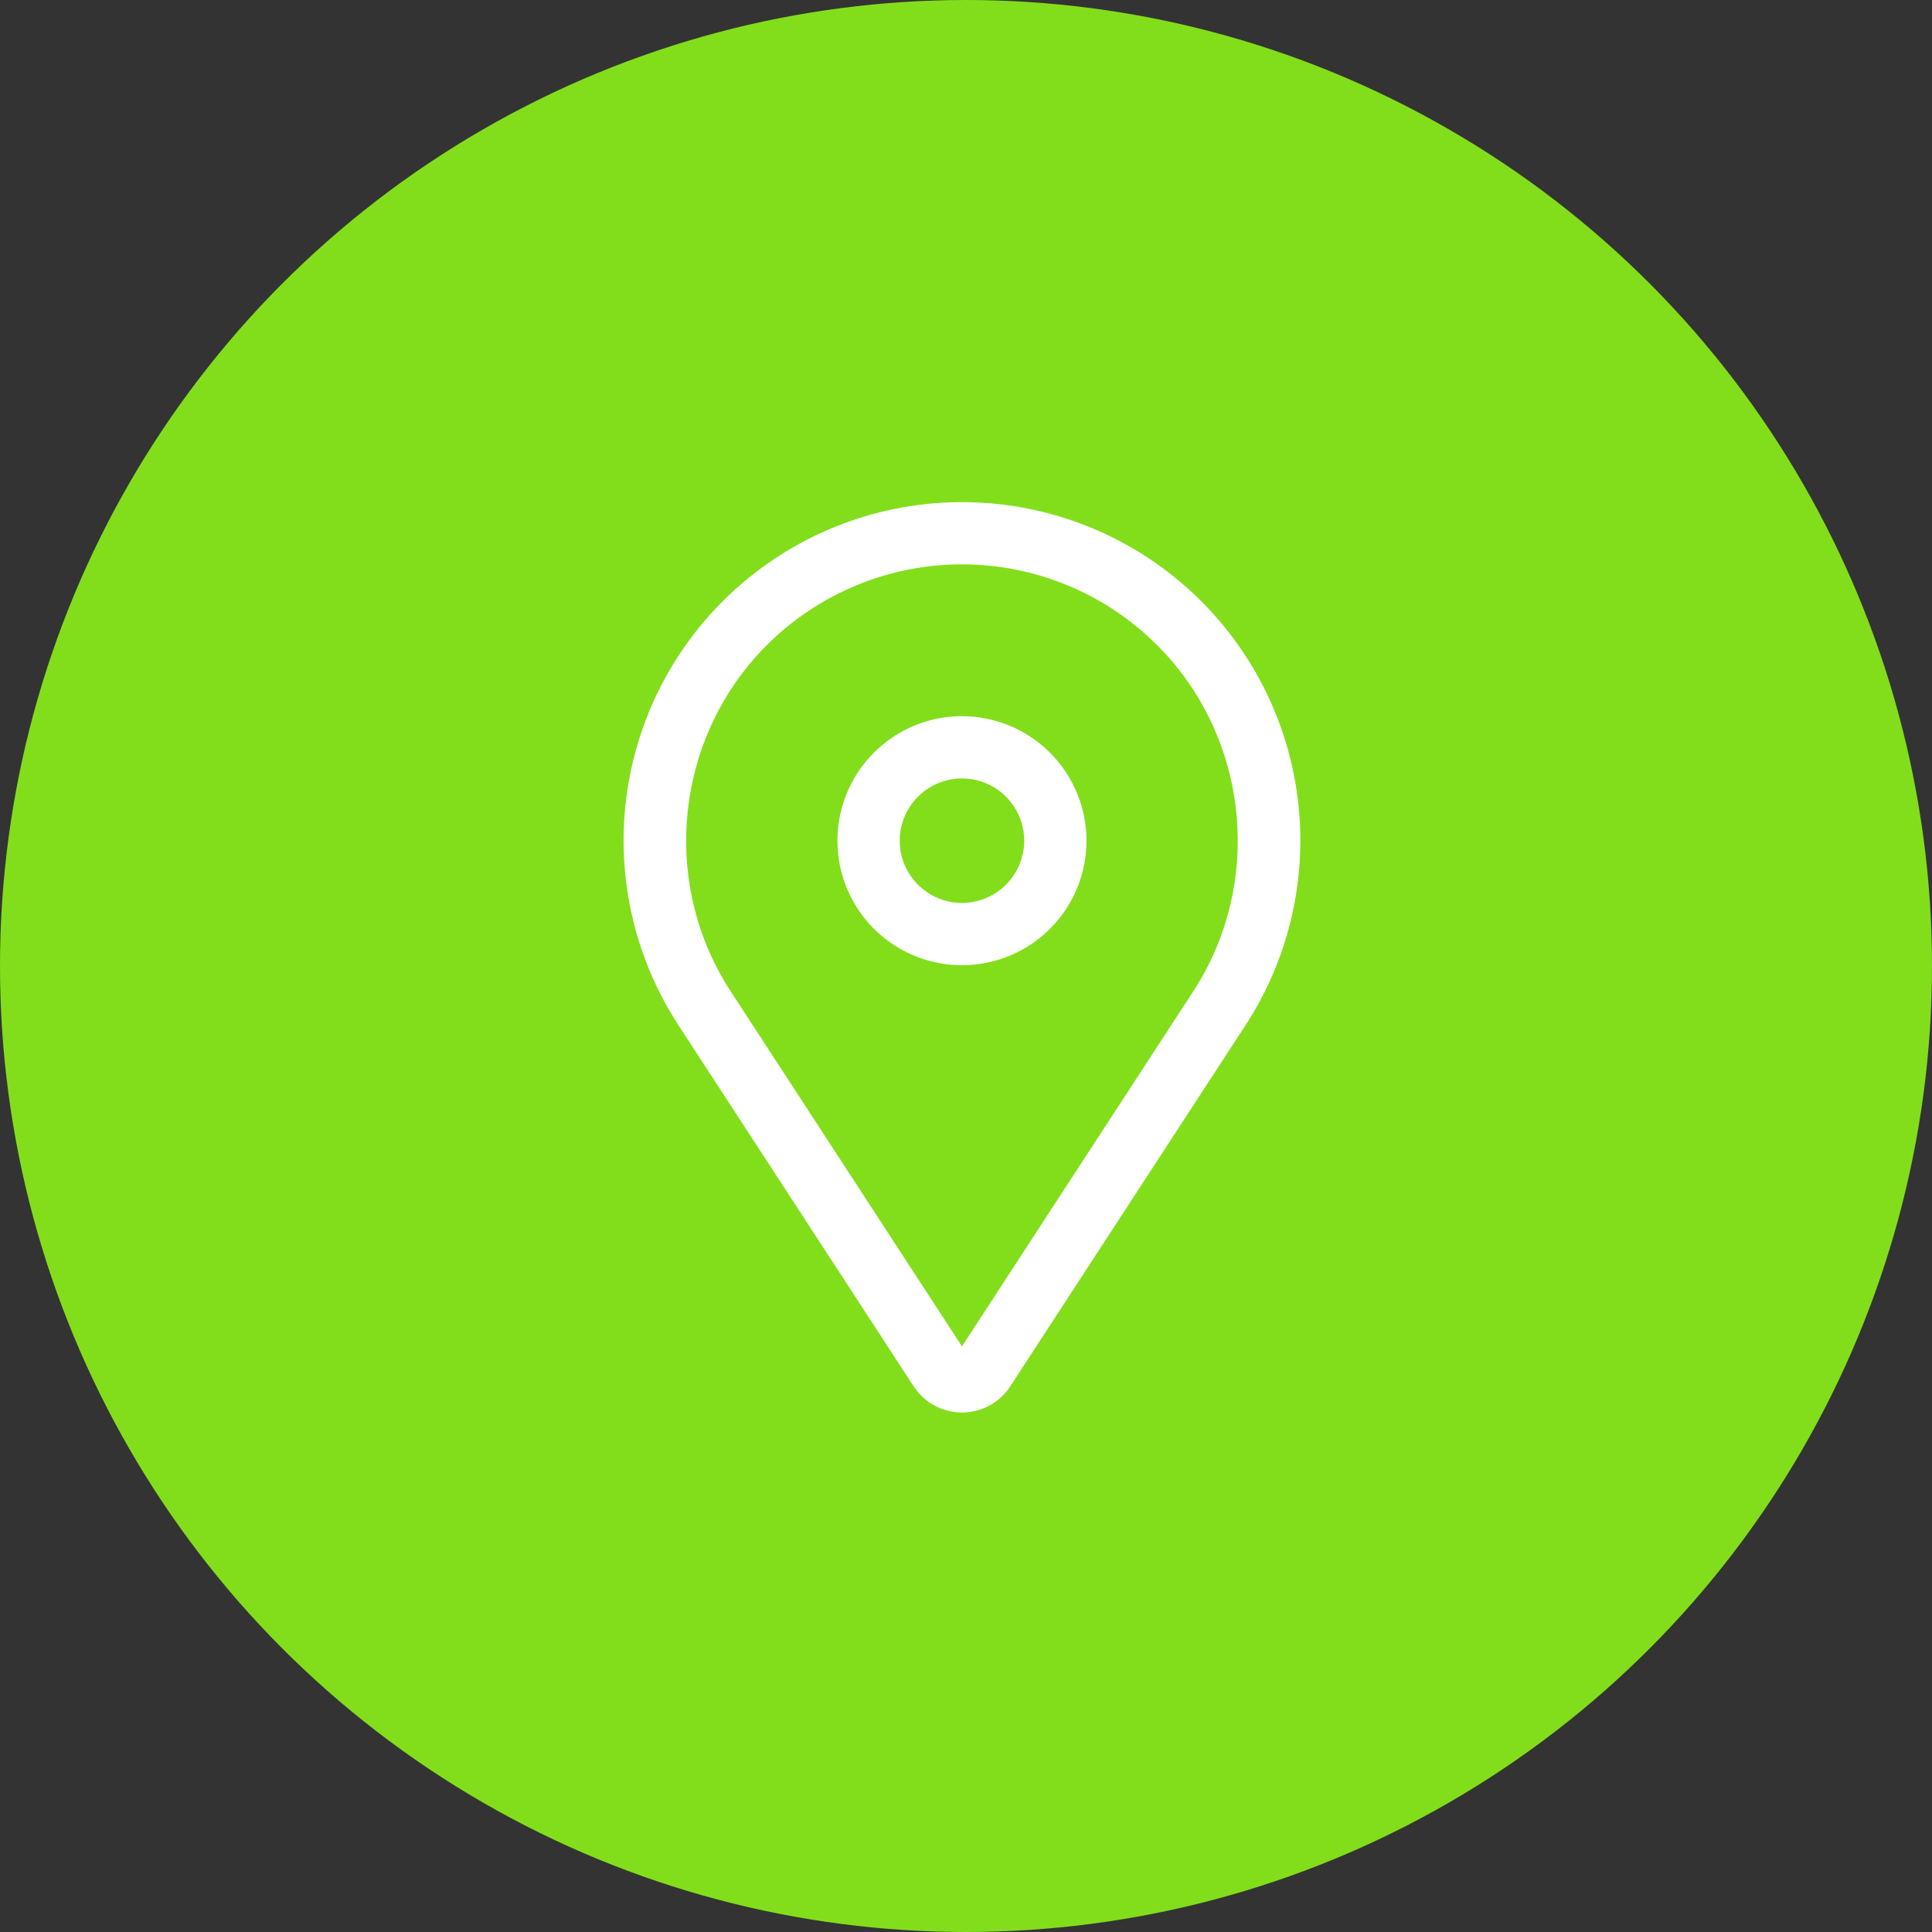 <svg width="71" height="71" viewBox="0 0 71 71" fill="none" xmlns="http://www.w3.org/2000/svg">
<rect x="0" y="0" width="71" height="71" fill="#333333" stroke="none"/>
<circle cx="35.5" cy="35.5" r="35.5" fill="#82DE1B"/>
<path d="M35.352 26.319C34.447 26.319 33.562 26.587 32.809 27.09C32.057 27.593 31.47 28.307 31.124 29.144C30.777 29.98 30.687 30.9 30.863 31.788C31.04 32.675 31.476 33.491 32.116 34.131C32.756 34.771 33.571 35.206 34.459 35.383C35.346 35.56 36.267 35.469 37.103 35.123C37.939 34.776 38.654 34.19 39.157 33.437C39.659 32.685 39.928 31.8 39.928 30.895C39.926 29.681 39.444 28.518 38.586 27.66C37.728 26.803 36.565 26.32 35.352 26.319ZM35.352 33.183C34.899 33.183 34.457 33.049 34.08 32.797C33.704 32.546 33.411 32.188 33.238 31.77C33.065 31.352 33.019 30.892 33.107 30.448C33.196 30.005 33.414 29.597 33.734 29.277C34.054 28.957 34.461 28.739 34.905 28.651C35.349 28.562 35.809 28.608 36.227 28.781C36.645 28.954 37.003 29.247 37.254 29.624C37.505 30 37.64 30.442 37.64 30.895C37.639 31.501 37.398 32.083 36.969 32.512C36.54 32.941 35.958 33.182 35.352 33.183Z" fill="white"/>
<path d="M44.145 22.094C41.971 19.921 39.069 18.629 35.998 18.47C32.928 18.31 29.907 19.294 27.52 21.23C25.132 23.166 23.546 25.919 23.068 28.956C22.59 31.993 23.254 35.099 24.932 37.675L33.577 50.947C33.769 51.243 34.032 51.485 34.342 51.653C34.652 51.821 34.999 51.909 35.352 51.909C35.704 51.909 36.051 51.821 36.361 51.653C36.671 51.485 36.934 51.243 37.126 50.947L45.772 37.675C47.328 35.286 48.016 32.433 47.72 29.597C47.424 26.76 46.162 24.111 44.145 22.094ZM43.854 36.427L35.352 49.479L26.849 36.427C24.246 32.431 24.804 27.084 28.176 23.712C29.118 22.77 30.237 22.022 31.468 21.512C32.699 21.002 34.019 20.74 35.352 20.74C36.684 20.74 38.004 21.002 39.235 21.512C40.466 22.022 41.585 22.77 42.527 23.712C45.899 27.084 46.457 32.431 43.854 36.427Z" fill="white"/>
</svg>
